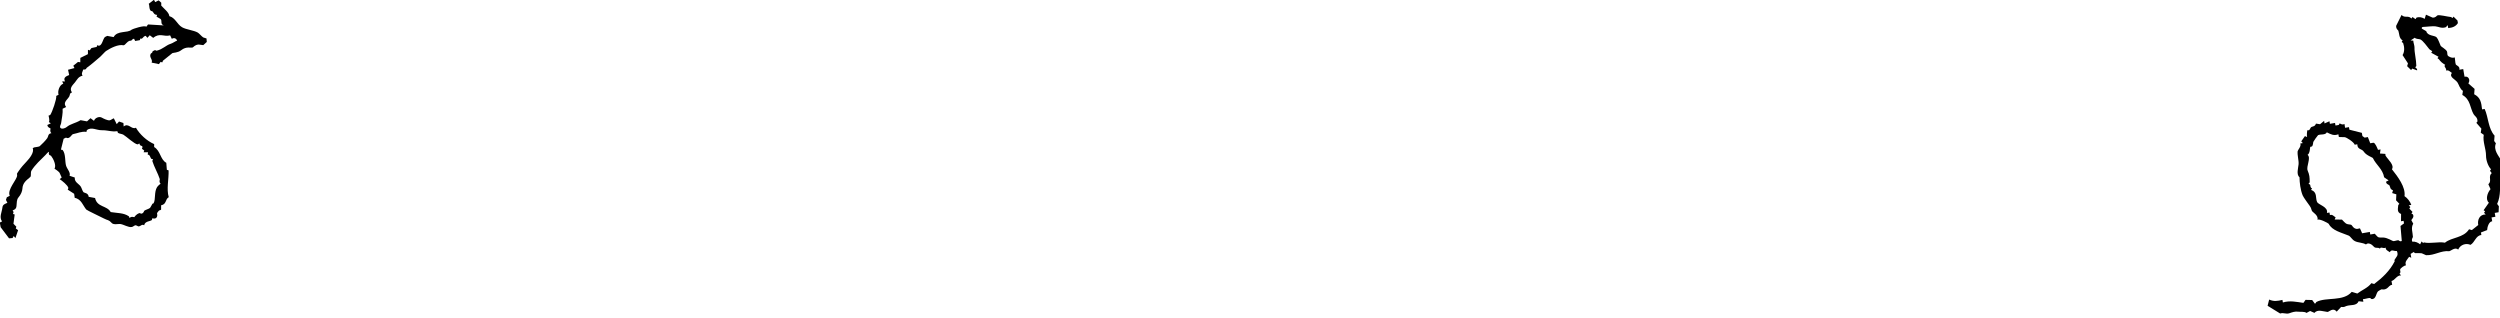 <?xml version="1.0" encoding="UTF-8"?>
<svg id="Layer_1" data-name="Layer 1" xmlns="http://www.w3.org/2000/svg" viewBox="0 0 1920 244">
  <path d="M1863.21,11.3l4.95,2.19c2.45.24,3.17-1.41,3.77-1.67,1.51-.64,7.68,1.01,10.37,1.25.78.07,1.01,1.75,1.97-.34l3.06,3.02.34,1.97c-1.67,2.71-4.45,3.62-7.46,3.83l-.34-1.97c-.49-.42-.99,1.12-1.31,1.24-3.4,1.31-5.63-.37-8.22-.61-2.25-.21-5.71.25-8.05.38-1.07.06-2.83-.08-2.29,1.41l3.38,1.95c.86,3.76,6.46,3.12,7.92,4.72,1.33,1.45,2.25,4.67,3.16,6.56.28.58,4,2.57,4.79,4.24.38.8.14,2.16.51,2.96.58,1.24,3.94,2.5,5.35,1.61.42.3.4,4.27.94,5.42.38.81,3.34,1.41,2.74,4.09l2.96-.51,1.02,5.91c3.09-.85,4.65,2.69,2.91,5.08l4.79,4.24-.3,4.11c4.89,2.49,5.47,6.39,6.07,11.63l1.97-.34c2.95,6.5,2.67,15.01,7.61,20.5l-.3,4.11,1.33,1.8c-2.12,5.08,2.06,9.58,4.36,13.45-1.39,1.53-.97,3.57-1.12,5.27-.19,2.1.45,3.8.21,7.07-.51,6.73.53,14.4-2.5,20.73l1.33,1.8-.22,4.6-2.96.51.51,2.96-2.96.51.51,2.96c-2.56.16-3.8,4.53-3.9,6.76l-4.76,1.84.34,1.97c-4.2.23-4.95,5.55-8.34,7.53-3.55-1.58-7.84-.11-9.51,3.68-2.17-2.38-5.98,1.28-6.9,1.19-6.38-.62-11.15,3.34-17.74,3.07-.37-.02-2.75-1.37-3.3-1.46-1.28-.21-3.72,0-5.1-.13-.42-.04-.83-.87-1.16-.81l-2.29,1.41.51,2.96-1.65-.73c-1.46,2.24-3.56,3.71-2.43,6.51-1.15.06-4.39,2.24-4.5,3.32-.11,1.02.86,2.06-.47,3.13l1.24,1.31c-3.33-.2-4.63,3.66-7.37,4.32l.51,2.96c-1.71-.13-2.91,2.03-4.09,2.74-1.85,1.1-2.75.81-3.94.68-.33-.04-2.54,1.27-2.79,1.5-1.65,1.5-1.47,6.4-5.06,5.95-.43-.05-.78-.81-1.16-.81-1.66,0-3.67.84-5.42.94l.34,1.97-3.62-.39c-1.64,3.82-6.13,2.49-9.51,3.68-1.03.36-1.56,1.05-3.94.68l-3.43,3.64c-2.84-3.59-5.94.32-7.07.21-3.01-.29-7.59-2.3-10.02.72l-3.3-1.46-2.79,1.5c-1.5-1.24-4.37-.68-6.25-.95-2.57-.37-4.78.44-6.9,1.19-2.6.92-4.48-.72-7.07.21l-9.65-5.94,1.2-4.78c3.53,1.63,6.46,1.14,10.19.26l.34,1.97c5.47-1.67,10.77-.37,15.78.31l1.63-2.31,5.1.13,1.99,2.7c.49.42.94-1.05,1.31-1.24,7.63-3.95,20.5-.06,27.08-7.73l4.28,1.29c3.58-2.74,8.13-4.35,10.8-7.96l2.14.64c6.17-4.63,12.08-10.16,15.76-17.44.12-.25-.29-.76-.17-.99,1.36-2.57,3.38-3.25,1.85-6.92-2.23.32-4.13-1.63-5.42.94-1.41-1.1-3.2-1.57-3.15-3.51-2.15.99-3.69-1.09-4.43.77-1.48-1.38-3.32.17-4.86-1.7-1.25-1.52-4.14-3.36-5.85-1.53-2.78-1.56-6.01-1.26-8.57-2.58-2.21-1.14-3.26-3.6-4.79-4.24-5.37-2.25-12.76-3.85-15.26-9.03-.21-.44-7.31-4.24-8.65-3.07.95-3.47-3.66-5.65-4.24-6.88-.68-1.46-.37-1.88-1.67-3.77-1.2-1.76-4.78-6.46-5.48-8.19-1.75-4.32-2.34-9.91-2.39-13.79-2.6-2.21-.98-7.08-.72-10.02s-1.04-6.72-.72-10.02c.08-.83,3.08-4.09,2.02-5.93l1.97-.34-1.24-1.31,2.85-4.05,1.65.73c-.33-.92-.02-4.88.13-5.1s1.06.08,1.48-.26c.61-.5,1.15-2.08,1.63-2.31,1.4-.68,2.71-.3,3.6-2.65l3.13.47,3.11-2.57.34,1.97,3.77-1.67.34,1.97,3.94-.68.34,1.97c.79-.22,1.77-.15,2.46-.43.37-.15.49-1.1.81-1.16.19-.03,1.97,1.45,3.62.39l.51,2.96,2.96-.51.34,1.97,9.55,2.41.43,2.46,1.73,1.22,2.46-.43,1.84,4.76,2.46-.43c1.43.17,2.91,4.08,3.49,5.49l1.97-.34-.47,3.13,4.11.3c.2.15-.06.98.26,1.48,1.93,3.04,6.89,7.12,4.83,10.33,4.58,5.79,10.64,13.75,9.66,20.65,2.32,1.5,4.32,4.15,5.22,6.71l-1.97.34,1.24,1.31-.81,1.16,2.48,2.61-.81,1.16c.06.32.97.43,1.16.81.85,1.76-.22,2.91-1.29,4.28l1.5,2.79c-2,3.1-.35,6.8-.26,10.19,0,.3-1.45,1.96-.39,3.62,2.06-.29,4.23.62,5.93,2.02l1.14-2.23,1.24,1.31.41-.58c5.03,1.19,11.15-.73,16.28.23,5.45-4.42,14.13-3.47,18.51-10.31l2.14.64,4.91-3.89c-.78-3.91,1.06-8.23,5.7-8.09l-1.24-1.31.81-1.16-1.16-.81,4.07-5.78c-2.86-2.37-1.15-7.71,1.25-10.37l-1.67-3.77c3.01-2.7-.43-5.87,2.58-8.57l-1.33-1.8.81-1.16c-2.24-2.29-3.87-6.89-3.85-10.5.03-5.23-2.68-10.64-1.74-15.94l-2.31-1.63.47-3.13-3.81-4.42c.04-.41.79-.76.81-1.16.17-3.1-1.98-3.83-2.99-5.57-2.75-4.73-2.35-11.31-8.64-14.74l.47-3.13c-2.31-1.38-3.1-4.8-4.15-6.39-1.74-2.64-6.75-4.11-4.32-7.37-1.51-.95-2.56-2.49-4.37-1.78.21-2.36-2.27-3.11-.77-4.43-2.2-1.36-3.46-2.31-4.79-4.24-.55-.79-1.89-.37-.34-1.97l-5.61-3.09.81-1.16c-.63-.61-1.83-1.04-2.31-1.63-1.56-1.92-4.88-6.6-6.87-7.44-.92-.39-3.25-.18-4.28-1.29l-3.19,2.08,2.06.15c.06,1.71,1.02,3.85.94,5.42-.17,3.53,1.36,9.09,1.4,13.97,0,.39-.86.81-.81,1.16.02.17,1.7.74,1.41,2.29l-3.79-1.37-.81,1.16-3.06-3.02.64-2.14-4.15-6.39c1.7-2.57,1.44-6.34.44-9.21-.22-.63-2.02-.38-.34-1.97-2.99-1.87-2.46-4.88-3.34-7.54-.12-.36-1.91-1.31-1.67-3.77l4.14-8.33c2.4,2.68,5.18.07,7.58,2.75l.81-1.16,2.31,1.63c.33-.06.45-1.03.81-1.16,2.13-.76,4.33-.2,6.25.95l.97-3.21ZM1795.89,103.13c-3.59,1.33-5.69.06-8.89-1.51-1.17,2.31-4.69,1.22-6.73,2.18-.29.14-3.63,4.89-3.67,5.2-.56,5.12-1.65,2.95-2.36,3.96-.2.29-.12,4.87-2.02,5.93,2.9,2.39-1.3,8.92.08,12.17s1.51,4.87,1.54,8.87c0,.39-.87.83-.81,1.16s.98.43,1.16.81c.44.96-.11,2.22,1.5,2.79l-.81,1.16c5.12,1.83,3.16,6.15,4.66,9.34.94,2.01,8.77,3.74,7.53,8.34l1.97-.34.34,1.97c1.81-.7,2.86.83,4.37,1.78l-.73,1.65,5.59.05c3.01,3.08,2.78,3.47,6.76,3.9,1.23.13,1.53,2.92,4.62,3.26.68.08,1.65-.4,2.46-.43l1.67,3.77,5.91-1.02.34,1.97,3.45-.6c3.2,3.81,2.83,2.69,6.59,2.92,3.26.19,6.99,2.69,7.58,2.75,1.09.11,2.7-.68,3.94-.68.4,0,1.15,1.38,2.63.56l-.98-11.5,2.7-1.99-.34-1.97-1.97.34.05-5.59c-3.2-1.42-2.46-3.59-2.18-6.73.04-.42.87-.83.81-1.16l-2.48-2.61.22-4.6-3.21-.97.64-2.14c-2.35-.89-1.98-2.2-2.65-3.6-.4-.82-2.97-1.12-2.57-3.11l1.89-.83-3.47-2.44c-1.15-6.43-6.01-9.29-8.64-14.74-.26-.53-5.13-2.07-6.94-4.89-1.6-2.5-4.94-1.44-5.05-5.72l-1.97.34c-.64-2.03-6.11-5.52-7.6-5.79-.75-.13-4.26.02-4.6-.22l-.34-1.97Z"/>
  <path d="M-.21,170.94l1.79-.89c-2.42-3.43-.16-6.77.28-10.73.25-2.27,1.9-2.68,3.82-3.56l-1.11-2.24.68-2.01,2.24-1.11c-2.18-4.81,5.5-12.24,5.67-15.62.09-1.8-.8-.5,1.13-3.35s3.92-5.08,6.3-7.57c2.2-2.3,5.88-7,4.52-10.04.45-.15.88-.63,1.34-.66.58-.05,3.59-.48,4.03-.87,1.65-1.47,4.41-4.19,5.85-6.23.92-1.3.31-3.31,3.15-3.79-1.47-1.26-.58-3.4-.65-3.58-.07-.17-2.37-.78-2.45-2.7l2.69-1.33-1.56-.9c.94-1.19-.28-4.68-.2-4.92s1.04-.22,1.34-.66c1.43-2.08,4.99-12.18,4.55-14.51l1.79-.89c-.96-2.63.68-7.62,3.62-8.48l-.89-1.79h2.24c-1.56-2.68.57-3.92,3.16-4.89l-.87-4.03,4.93-1.32-.89-1.79,3.59-2.89,1.79.23.02-3.35,5.83-2.88.02-3.35,1.34.45,1.35-1.78,4.03-.87c.33-2.27,1-.74,1.79-.89,2.5-.45,2.81-4.9,4.51-6.69l1.79-.89,4.91.92c2.86-5.34,10.65-2.8,13.89-5.74.45-.41,9.84-3.63,11.19-2.18l1.35-1.78,12.07.73c-2.94-1.09-.97-3.36-2.43-4.93l-3.12-1.8.45-1.34c-2.51-.15-2.56-1.66-3.56-2.7-.3-.31-1.09-.15-1.34-.45-1.53-1.86-.72-3.61-1.54-5.37l4.04-3.11.89,1.79,2.69-1.33,2,1.8v2.24c2.18,2.46,5.98,5.25,6.21,8.08,4.79,1.43,5.87,6.26,9.8,8.55,3.1,1.8,8.95,2.28,12.05,4.09,1.08.63,2.87,2.82,4.01,3.6.63.43,1.9.5,2.68.91l.21,2.68-2.7,2.45c-.17.07-3-.51-3.58-.47-2.89.23-3.79,1.86-4.48,2.21-1.31.66-4.87-1.11-8.96,2.19-2.34,1.89-6.06,1.88-6.72,2.2-.44.22-5.35,4.46-7.18,5.78-.54.39.21,2.05-1.79.89l-1.35,1.78-5.58-1.15c1.09-2.55-2.32-4.15-.64-6.94.16-.27,1.41-.56,1.35-1.78l1.79-.89c.42-.07.96.54,1.34.45,4.79-1.13,7.11-4.21,10.76-5.31,1.61-.49,3.28-1.83,4.93-2.43-.64-1.93-2.58-2.43-4.02-1.36l-1.33-2.69c-4.74,1.35-8.08-2.24-12.98,1.95l-2.67-2.03-1.8,2-1.33-1.57c-2.3.46-2.35,3.06-4.03,1.99l-.45,1.34-3.58.65-.89-1.79c-.4.27-1.04.32-1.34.66-1.63,1.82-.72.57-1.79.89-2.6.77-3.27,3.26-4.94,3.55-3.97-.98-9.96,2.12-13.44,4.4-.81.53-3.56,3.68-4.49,4.45-3.8,3.14-6.12,5.42-10.33,8.45-.5.36,0,1.47-2.69,1.33-.49,1.72-1.66,3.16-.47,4.69-3.36.8-4.12,2.98-5.84,5.11-1.83,2.27-4.66,4.56-2.28,7.81-2,.35-1.49,2.19-2.25,3.34-1.64,2.49-4.9,4.46-2.28,7.81l-2.69,1.33c.31,3.25-.68,7.77-1.17,11.17-.16,1.08-1.43,2.53-.47,3.58,1.03,1.13,3.63.24,4.7-.65,3.11-2.59,6.55-2.81,10.76-5.31l4.91.92,2.7-2.45,2.67,2.03c.65-2.23,3.97-3.68,6.05-2.43,1.14.69,4.57,2.32,6.03,2.04.94-.18,2.09-1.21,3.14-1.55l2.21,4.48,1.8-2,3.35,1.13.21,2.68c3.72-3.1,6.05,2.69,9.39.94,3.02,5.17,8.36,10.11,14.02,12.59v2.24c5,2.99,4.6,9.56,9.32,12.12l.42,5.37,1.34.45c.24,6.76-1.74,14.29.12,20.57-2.85,1.62-1.54,5.45-5.85,6.23l-.02,3.35c-.5.45-1.41.45-1.79.89-2.19,2.49-1.06,2.03-1.13,3.35-.22,3.69-3.57,2.32-3.81,2.44-.29.14-.13,1.05-.45,1.34-1.1,1-5.29.74-5.83,4-1.58-1.11-2.66.61-4.03.87-.56.11-2.12-1.02-2.68-.91-.87.17-1.83,1.16-2.69,1.33-2.77.53-6.24-1.94-8.93-2.28-1.44-.18-5.13.78-6.48-.7-2.59-2.85-3.02-1.87-6.24-3.61-1.86-1-12.79-6.12-13.38-6.78-2.45-2.76-3.8-8.14-8.9-8.99l-.43-3.13-4.9-3.16c-.08-.41.54-.95.45-1.34-.51-2.14-4.86-5.54-6.67-6.74l1.57-1.33c-.78-1.21-1.18-2.95-1.99-4.03-.23-.31-2.8-2.33-3.56-2.7,1.6-2.41-.91-7.71-2.63-9.85-.49-.61-2.31-.07-1.55-3.14-1.2.5-1.79,1.54-2.7,2.45-3.57,3.56-8.12,7.64-10.79,12.02-.92,1.5,0,4.1-.92,4.91-2.76,2.45-5.84,4.26-6.08,9.14-.09,1.78-1.14,4.4-2.94,6.47-1.57,1.81-1.29,4.11-1.6,6.92-.2,1.84-1.24,2.51-2.92,3.12-.08.22.6.75.66,1.34.1.9-1.36,1.44.89,1.79l-.93,7.15,2.22,2.25-.45,1.34,1.78,1.35-2.04,6.03-1.33-1.57-.9,1.56-2.68.21-6.44-8.53-.65-3.58ZM90.03,100.73c-.14-.05-1.27.29-2.68.21-3.41-.19-5.75-1.03-9.39-.94s-7.85-2.78-11.18-.06c-.31.25-.14,1.06-.45,1.34-3.86-.52-6.47,1-10.29,1.74-1.02.2-2.67,4.28-5.38,2.66l-1.79.89-2.05,8.26c.28.31,1.09.15,1.34.45,2.43,3.02,1.6,8.92,2.62,12.09.83,2.56,3.6,5.12,2.64,7.62l4.02,1.36c-.42,3.45,3.04,4.78,4.44,6.73.89,1.24,1.33,3.49,2.21,4.48.6.68,3.79.53,4.01,3.6l4.91.92c1.59,7.26,9.02,5.57,12.02,10.79,5.05.85,9.95.51,13.85,3.2.45.31.41,1.26.66,1.34,1.28-1.49,3.41-.57,3.58-.65.24-.12,1.34-2.34,4.04-3.11.36-.1.92.52,1.34.45,2.01-.33,2.02-2.06,2.25-2.22,1.24-.91,3.33-1.3,4.48-2.21.26-.21,1.4-2.49,1.8-3.12.16-.25.76-.21.9-.44,1.78-2.94.27-8.6,2.75-12.51.41-.65,1.86-2.05,2.7-2.45-1.49-1.29-.56-3.3-.65-3.58-1.42-4.4-4.42-9.52-5.74-13.89-.11-.37.6-1.04.45-1.34s-1.11-.14-1.34-.45c-.9-1.23-.78-2.98-2.67-3.14l.23-1.79-3.35-.02.45-1.34-1.78-1.35c1.24-2.48-.54-2.01-1.33-2.69-.44-.38-.43-1.27-.66-1.34-.25-.09-.81.69-1.34.66-2.32-.13-8.74-6.18-10.92-7.43-1.08-.63-3.1-.73-4.02-1.36-.45-.31-.41-1.26-.66-1.34Z"/>
</svg>